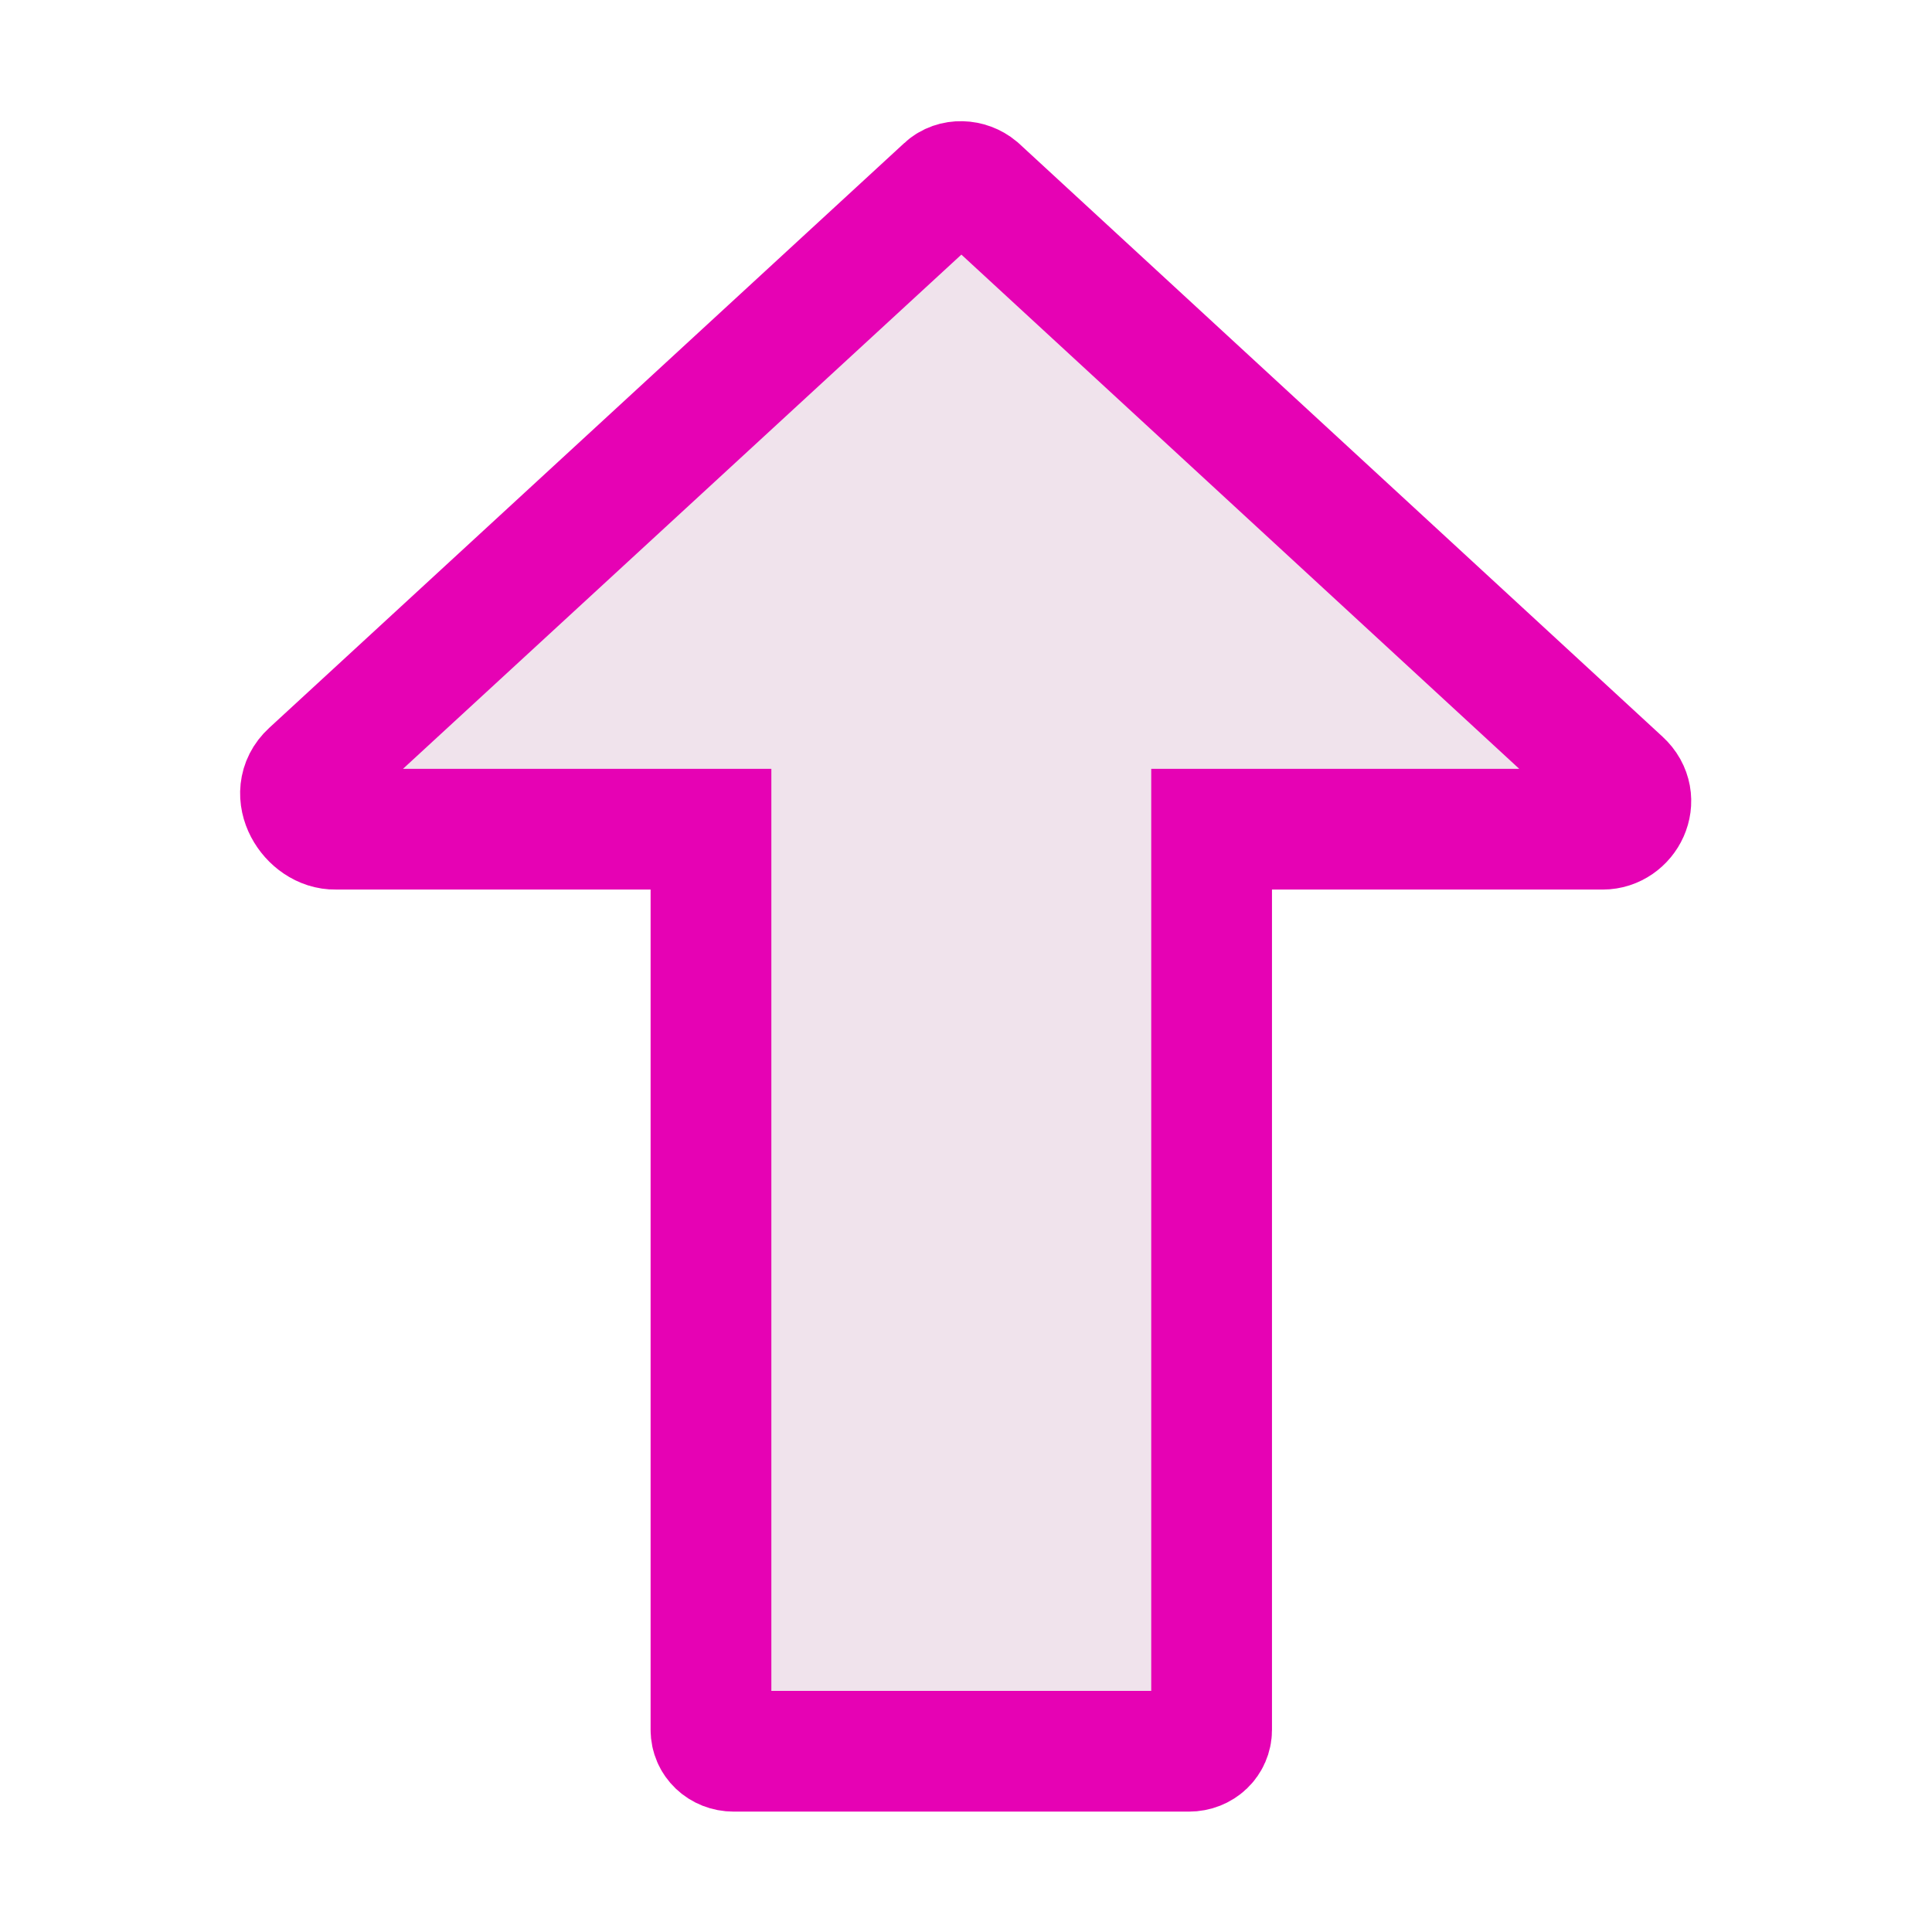 <?xml version="1.0" encoding="UTF-8"?>
<svg xmlns="http://www.w3.org/2000/svg" xmlns:xlink="http://www.w3.org/1999/xlink" width="24px" height="24px" viewBox="0 0 24 24" version="1.1">
<g id="surface1">
<path style="fill-rule:evenodd;fill:rgb(94.118%,89.02%,92.549%);fill-opacity:1;stroke-width:1;stroke-linecap:butt;stroke-linejoin:miter;stroke:rgb(90.196%,0.784%,70.588%);stroke-opacity:1;stroke-miterlimit:4;" d="M 13.43 6.469 L 8.099 1.555 C 8.021 1.49 7.901 1.484 7.828 1.552 L 2.568 6.396 C 2.375 6.573 2.568 6.872 2.779 6.867 L 5.888 6.867 L 5.888 14.326 C 5.888 14.424 5.969 14.503 6.076 14.503 L 9.846 14.503 C 9.953 14.503 10.034 14.424 10.034 14.326 L 10.034 6.867 L 13.273 6.867 C 13.466 6.867 13.596 6.622 13.43 6.469 Z M 13.43 6.469 " transform="matrix(1.5,0,0,1.5,0,0)"/>
</g>
</svg>
